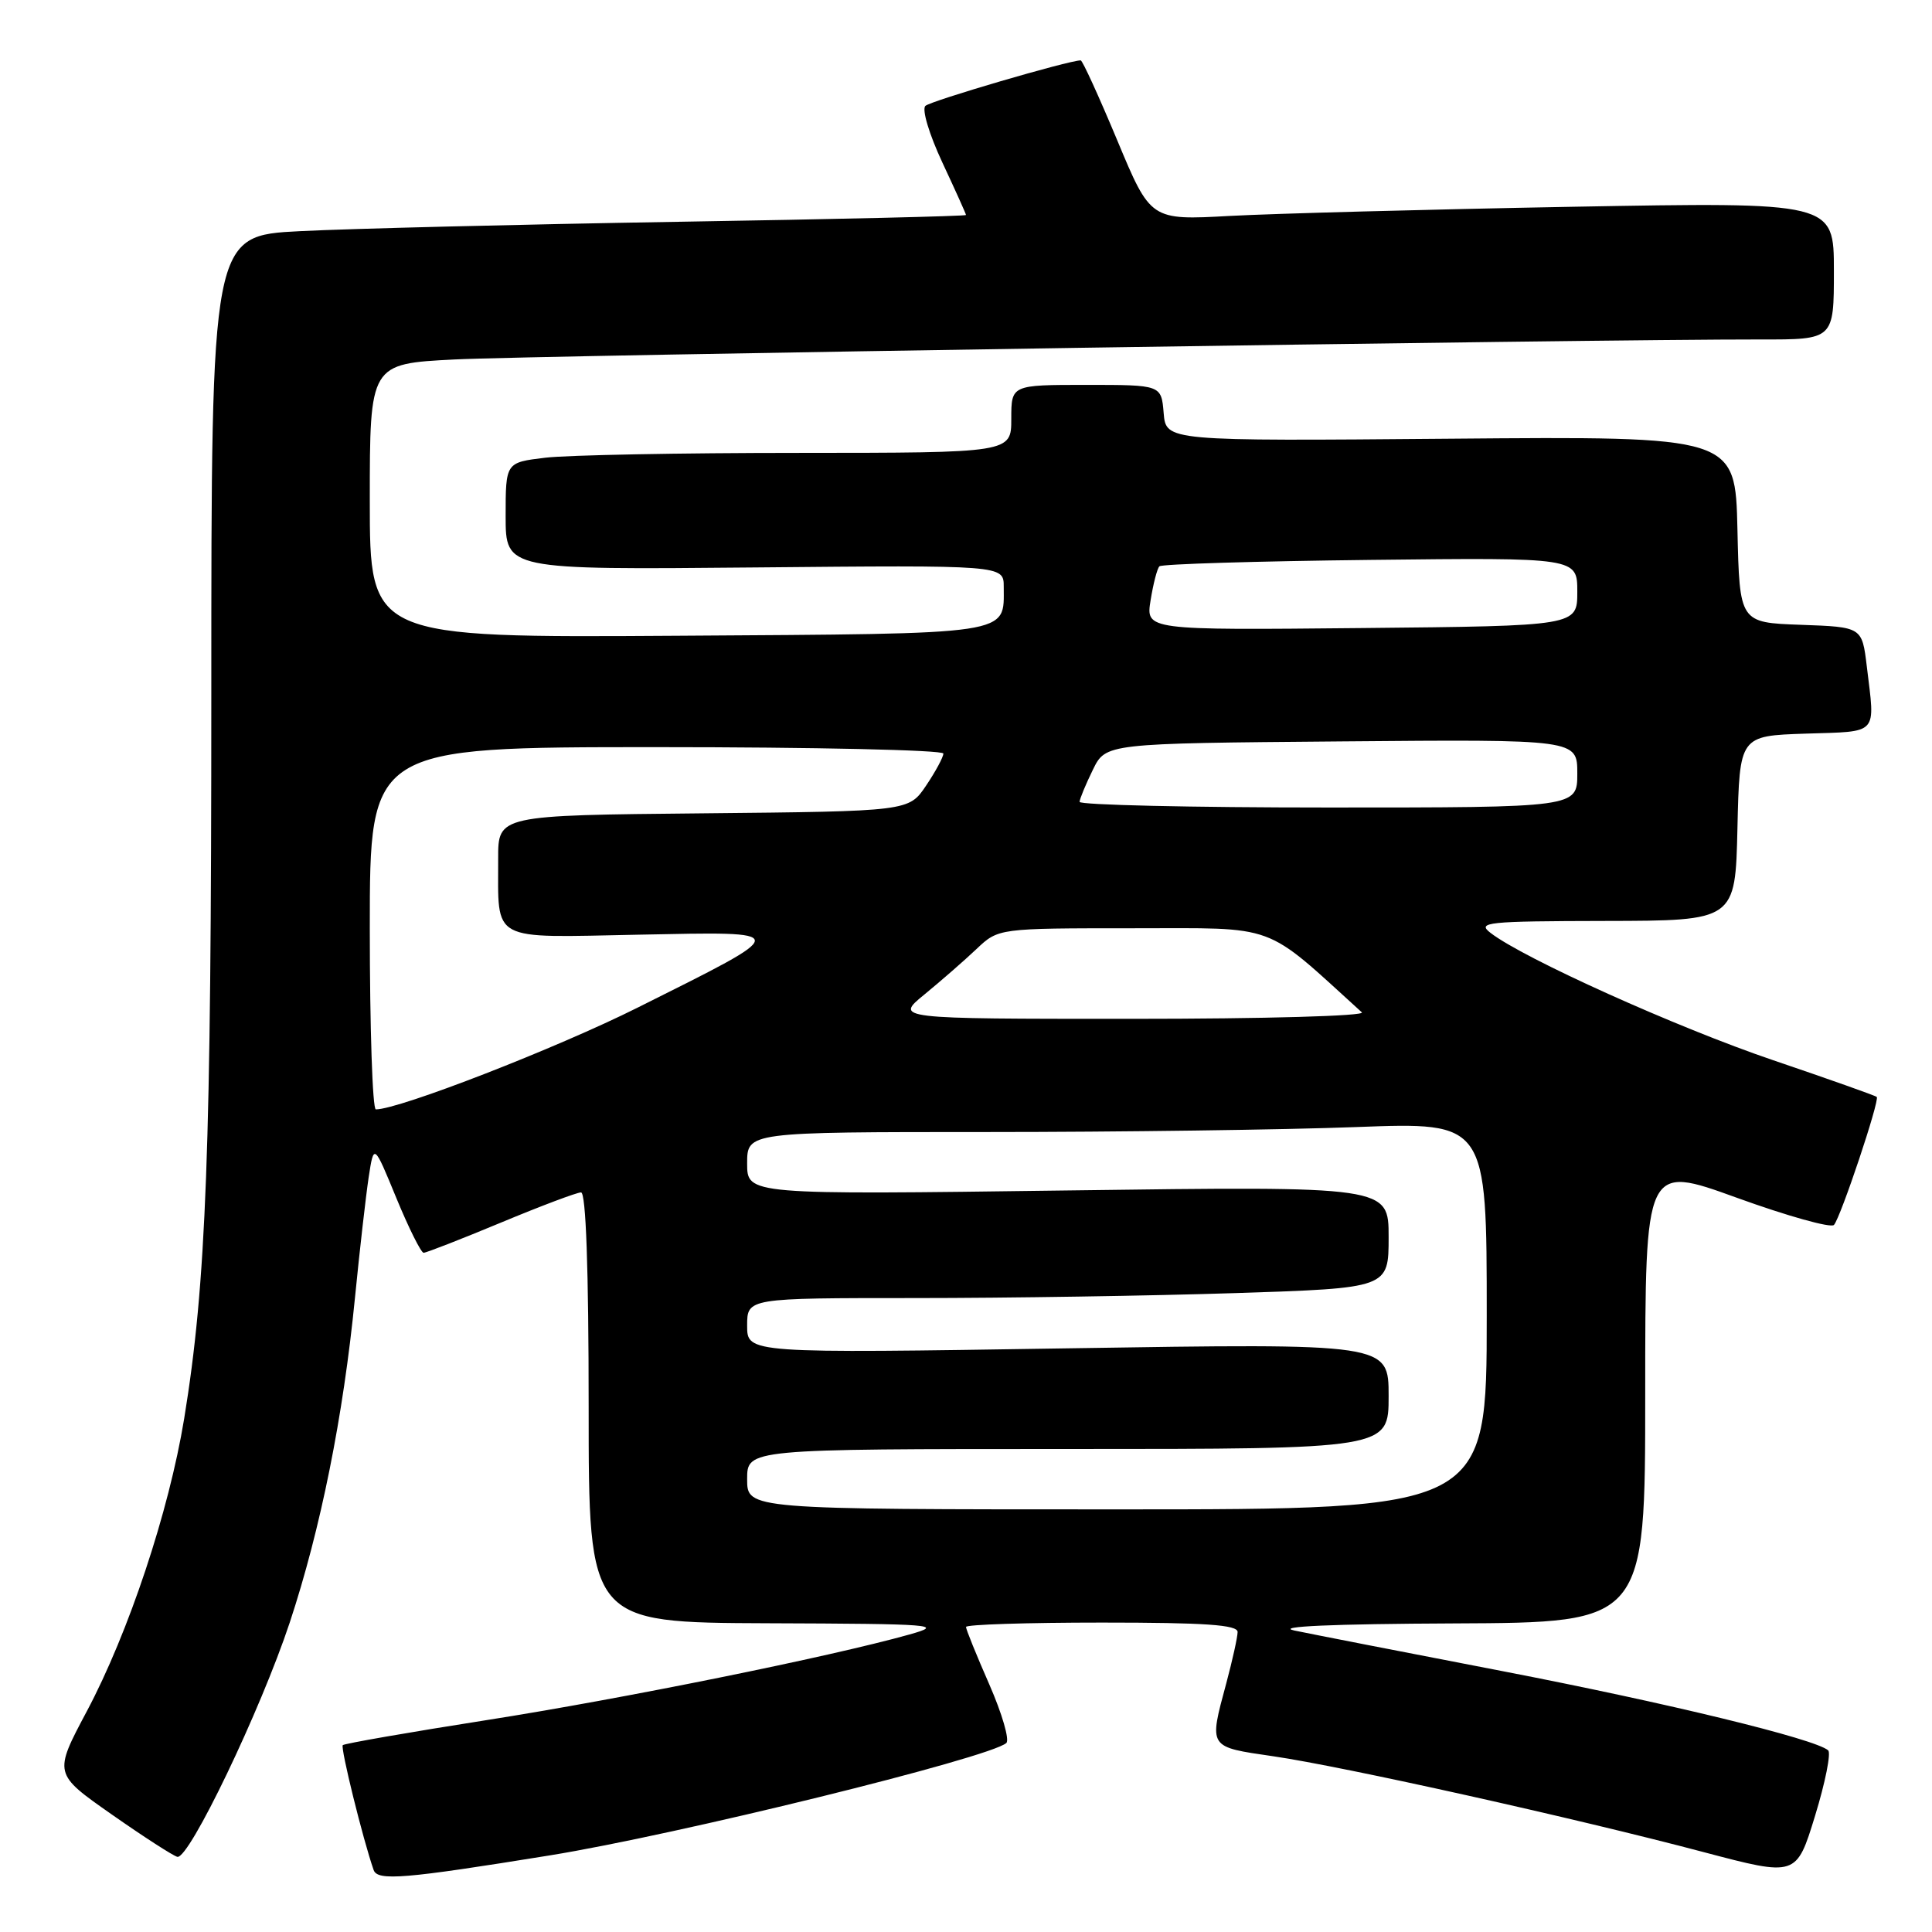 <?xml version="1.0" encoding="UTF-8" standalone="no"?>
<!DOCTYPE svg PUBLIC "-//W3C//DTD SVG 1.1//EN" "http://www.w3.org/Graphics/SVG/1.1/DTD/svg11.dtd" >
<svg xmlns="http://www.w3.org/2000/svg" xmlns:xlink="http://www.w3.org/1999/xlink" version="1.1" viewBox="0 0 256 256">
 <g >
 <path fill="currentColor"
d=" M 72.84 245.85 C 89.58 243.15 131.10 232.93 133.34 230.96 C 133.80 230.56 132.78 227.06 131.09 223.20 C 129.39 219.33 128.00 215.90 128.00 215.58 C 128.00 215.26 136.10 215.00 146.00 215.00 C 159.74 215.00 164.00 215.30 163.99 216.25 C 163.98 216.94 163.31 219.97 162.50 223.00 C 160.17 231.66 160.04 231.45 168.75 232.72 C 178.06 234.08 208.78 240.92 225.76 245.42 C 238.03 248.66 238.03 248.66 240.50 240.62 C 241.86 236.19 242.64 232.28 242.24 231.93 C 240.51 230.41 220.95 225.66 199.06 221.43 C 186.10 218.93 173.70 216.51 171.50 216.05 C 168.92 215.51 176.47 215.18 192.75 215.11 C 218.00 215.00 218.00 215.00 218.00 184.65 C 218.00 154.31 218.00 154.31 230.14 158.71 C 236.82 161.13 242.61 162.75 243.01 162.31 C 243.90 161.32 249.10 145.77 248.68 145.35 C 248.51 145.18 242.33 142.99 234.94 140.48 C 222.22 136.16 201.86 126.99 197.50 123.61 C 195.67 122.20 196.98 122.06 212.72 122.03 C 229.94 122.00 229.94 122.00 230.22 109.75 C 230.50 97.50 230.50 97.50 239.25 97.21 C 249.04 96.89 248.47 97.52 247.36 88.29 C 246.73 83.08 246.73 83.08 238.62 82.79 C 230.50 82.50 230.50 82.50 230.22 70.16 C 229.94 57.81 229.94 57.81 192.22 58.13 C 154.50 58.45 154.50 58.45 154.19 54.72 C 153.88 51.00 153.88 51.00 143.94 51.00 C 134.00 51.00 134.00 51.00 134.00 55.50 C 134.00 60.00 134.00 60.00 105.75 60.01 C 90.21 60.01 75.14 60.30 72.25 60.65 C 67.00 61.28 67.00 61.28 67.00 68.39 C 67.00 75.50 67.00 75.50 100.00 75.19 C 133.00 74.88 133.00 74.88 133.00 77.75 C 133.00 84.20 134.64 83.95 89.75 84.24 C 49.00 84.50 49.00 84.50 49.00 66.35 C 49.00 48.20 49.00 48.20 60.25 47.63 C 70.72 47.10 211.54 44.95 233.25 44.98 C 243.00 45.00 243.00 45.00 243.00 35.88 C 243.00 26.77 243.00 26.77 208.25 27.40 C 189.14 27.75 168.77 28.30 162.98 28.61 C 152.46 29.19 152.46 29.19 148.04 18.59 C 145.61 12.77 143.43 8.00 143.20 8.00 C 141.62 8.00 123.33 13.36 122.62 14.03 C 122.13 14.49 123.11 17.77 124.87 21.54 C 126.59 25.22 128.00 28.34 128.00 28.49 C 128.00 28.64 110.79 29.05 89.75 29.39 C 68.71 29.74 46.21 30.30 39.75 30.63 C 28.00 31.22 28.00 31.22 28.00 91.97 C 28.00 152.56 27.34 170.03 24.40 188.00 C 22.38 200.29 17.04 216.34 11.50 226.76 C 7.10 235.03 7.10 235.03 14.80 240.42 C 19.04 243.39 22.95 245.91 23.50 246.04 C 25.06 246.38 34.53 226.63 38.39 215.00 C 42.49 202.60 45.49 187.69 47.04 171.91 C 47.66 165.63 48.48 158.47 48.85 156.00 C 49.54 151.50 49.54 151.50 52.52 158.75 C 54.16 162.73 55.79 165.99 56.13 166.00 C 56.48 166.00 61.09 164.20 66.38 162.00 C 71.66 159.80 76.44 158.00 76.99 158.00 C 77.64 158.00 78.00 168.07 78.00 186.50 C 78.00 215.00 78.00 215.00 101.75 215.09 C 123.92 215.17 125.17 215.27 120.50 216.58 C 109.96 219.54 82.41 225.11 64.50 227.92 C 54.23 229.53 45.64 231.03 45.42 231.24 C 45.09 231.58 48.09 243.73 49.51 247.79 C 50.03 249.26 53.57 248.97 72.84 245.85 Z  M 99.00 196.00 C 99.00 192.00 99.00 192.00 141.50 192.00 C 184.00 192.00 184.00 192.00 184.00 184.99 C 184.00 177.99 184.00 177.99 141.50 178.66 C 99.00 179.33 99.00 179.33 99.00 175.66 C 99.00 172.00 99.00 172.00 121.25 172.00 C 133.49 172.00 152.61 171.70 163.75 171.34 C 184.00 170.68 184.00 170.68 184.00 163.92 C 184.00 157.17 184.00 157.17 141.50 157.74 C 99.00 158.31 99.00 158.31 99.00 154.16 C 99.00 150.00 99.00 150.00 130.75 150.00 C 148.21 150.00 170.26 149.70 179.75 149.34 C 197.00 148.69 197.00 148.69 197.00 174.34 C 197.00 200.00 197.00 200.00 148.00 200.00 C 99.00 200.00 99.00 200.00 99.00 196.00 Z  M 49.00 123.00 C 49.00 99.00 49.00 99.00 87.00 99.00 C 107.90 99.00 125.00 99.38 125.00 99.85 C 125.00 100.32 123.97 102.23 122.71 104.10 C 120.42 107.50 120.42 107.50 93.21 107.77 C 66.00 108.03 66.00 108.03 66.01 113.77 C 66.04 124.95 64.73 124.24 84.64 123.85 C 105.17 123.44 105.17 123.18 84.50 133.51 C 73.73 138.90 52.89 147.00 49.80 147.00 C 49.36 147.00 49.00 136.20 49.00 123.00 Z  M 122.52 131.75 C 124.70 129.96 127.80 127.26 129.39 125.75 C 132.30 123.00 132.30 123.00 150.14 123.00 C 169.55 123.00 167.26 122.16 180.45 134.14 C 180.98 134.62 167.66 135.00 149.97 135.00 C 118.54 135.00 118.54 135.00 122.52 131.75 Z  M 143.05 106.25 C 143.07 105.84 143.87 103.92 144.81 102.00 C 146.52 98.50 146.52 98.50 177.76 98.24 C 209.00 97.97 209.00 97.97 209.00 102.49 C 209.00 107.00 209.00 107.00 176.00 107.00 C 157.85 107.00 143.02 106.66 143.05 106.25 Z  M 152.46 79.54 C 152.81 77.36 153.33 75.33 153.63 75.04 C 153.92 74.74 166.50 74.36 181.58 74.19 C 209.00 73.88 209.00 73.88 209.00 78.41 C 209.00 82.94 209.00 82.94 180.41 83.22 C 151.82 83.50 151.82 83.50 152.46 79.54 Z "/>
</g>
</svg>